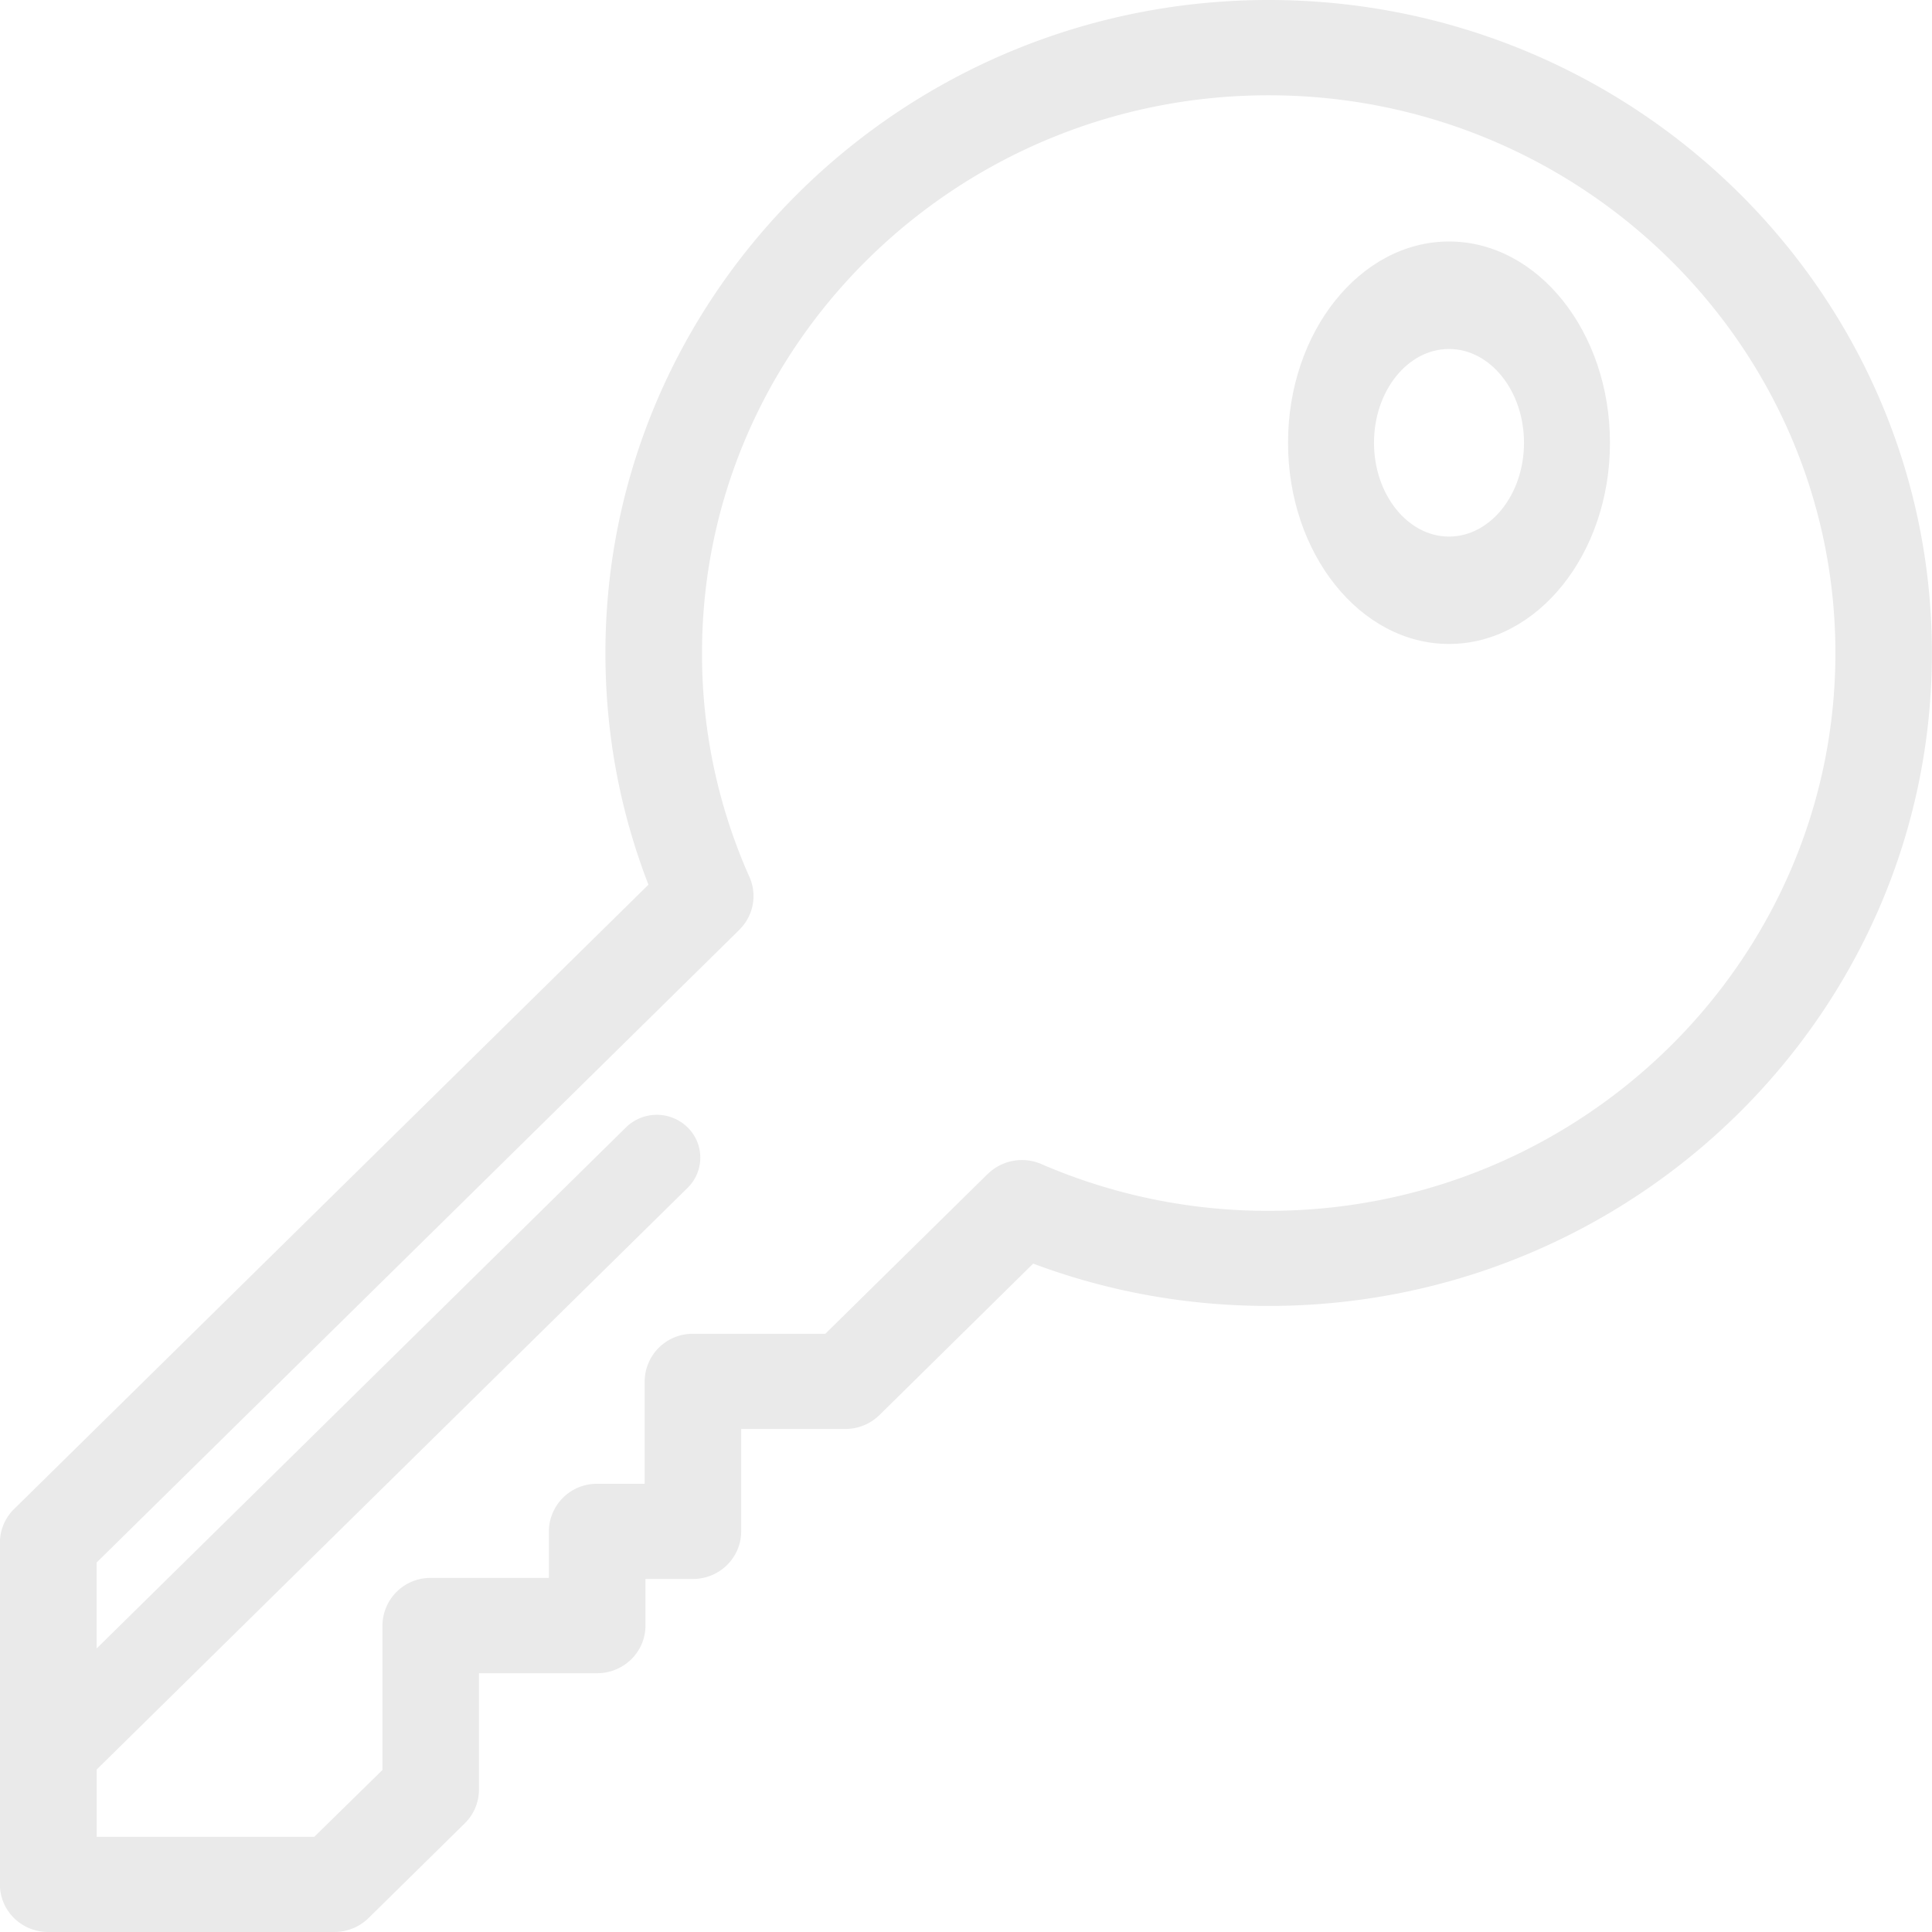 <svg xmlns="http://www.w3.org/2000/svg" width="22" height="22" viewBox="0 0 22 22">
    <g fill="#EAEAEA" fill-rule="nonzero">
        <path d="M14.447 0c-4.165 0-7.553 3.336-7.553 7.436 0 .911.164 1.797.49 2.638L.16 17.184a.538.538 0 0 0-.161.384v3.89c0 .3.246.542.55.542h3.257a.555.555 0 0 0 .39-.158l1.097-1.08a.538.538 0 0 0 .161-.383v-1.326h1.346c.304 0 .55-.243.55-.542v-.531h.54c.304 0 .55-.243.55-.542v-1.166h1.185a.555.555 0 0 0 .39-.159l1.75-1.724c.855.32 1.755.482 2.68.482 4.166 0 7.554-3.335 7.554-7.435S18.612 0 14.447 0zm0 13.788a6.49 6.49 0 0 1-2.59-.533.557.557 0 0 0-.605.109l-.005.004-1.849 1.82H7.891a.546.546 0 0 0-.55.542v1.166H6.8a.546.546 0 0 0-.55.542v.53H4.905a.546.546 0 0 0-.55.543v1.644l-.776.761H1.101v-.766l6.728-6.623a.482.482 0 0 0 0-.69.501.501 0 0 0-.7 0L1.1 18.772v-.979l7.32-7.206.004-.005a.536.536 0 0 0 .11-.596 6.224 6.224 0 0 1-.54-2.55c0-3.502 2.894-6.351 6.452-6.351S20.9 3.934 20.9 7.436c0 3.502-2.894 6.352-6.452 6.352z"/>
        <path d="M16.5 2.75c-1.01 0-1.833 1.028-1.833 2.292 0 1.263.822 2.291 1.833 2.291 1.01 0 1.833-1.028 1.833-2.291 0-1.264-.822-2.292-1.833-2.292zm0 3.36c-.471 0-.854-.48-.854-1.068 0-.59.383-1.068.854-1.068s.854.479.854 1.068c0 .589-.383 1.068-.854 1.068z"/>
    </g>
</svg>
